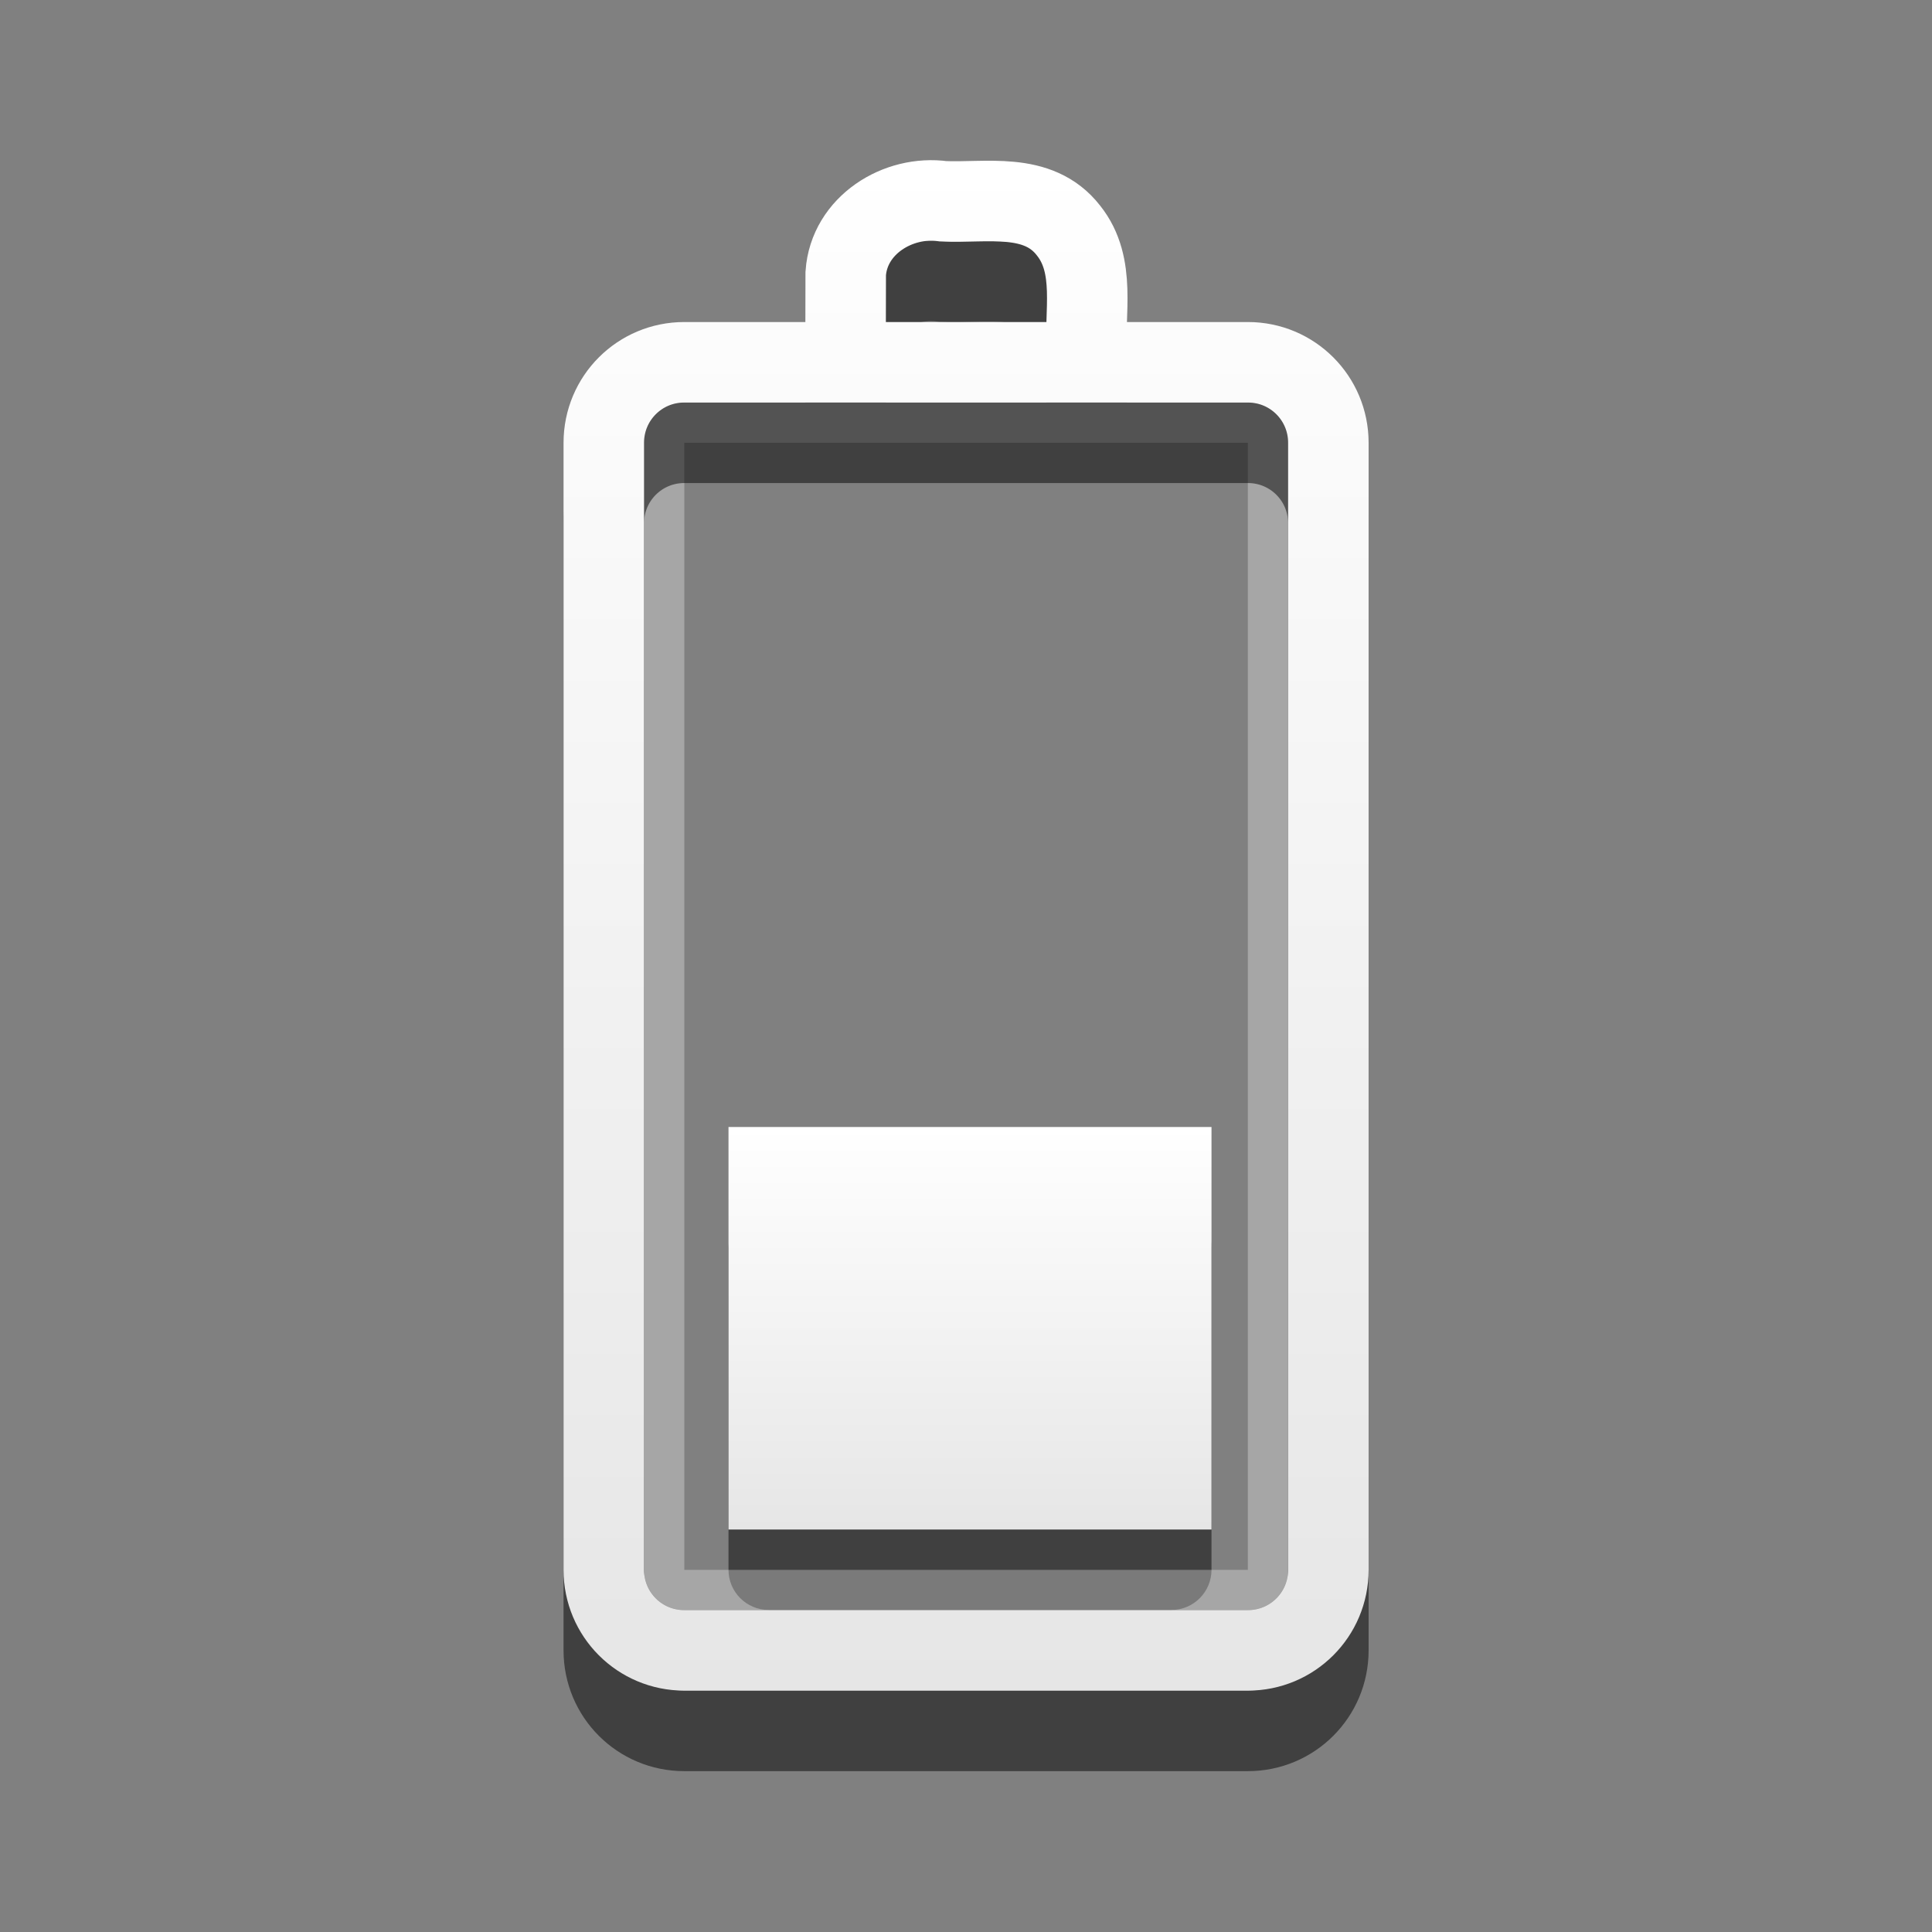 <?xml version="1.0" encoding="UTF-8"?>
<svg xmlns="http://www.w3.org/2000/svg" xmlns:xlink="http://www.w3.org/1999/xlink" width="100pt" height="100pt" viewBox="0 0 100 100" version="1.1">
<rect x="0" y="0" width="100" height="100" fill="#808080" stroke="none"/>
<defs>
<linearGradient id="linear0" gradientUnits="userSpaceOnUse" x1="51.78" y1="7.258" x2="51.78" y2="31.112" gradientTransform="matrix(1.709,0,0,0.874,-36.661,51.992)">
<stop offset="0" style="stop-color:rgb(100%,100%,100%);stop-opacity:1;"/>
<stop offset="1" style="stop-color:rgb(90.196%,90.196%,90.196%);stop-opacity:1;"/>
</linearGradient>
<linearGradient id="linear1" gradientUnits="userSpaceOnUse" x1="12" y1="1.99" x2="12" y2="21" >
<stop offset="0" style="stop-color:rgb(100%,100%,100%);stop-opacity:1;"/>
<stop offset="1" style="stop-color:rgb(90.196%,90.196%,90.196%);stop-opacity:1;"/>
</linearGradient>
</defs>
<g id="surface1">
<path style=" stroke:none;fill-rule:nonzero;fill:rgb(0%,0%,0%);fill-opacity:0.502;" d="M 39.793 62.5 L 60.625 62.5 C 61.777 62.5 62.707 63.434 62.707 64.582 L 62.707 81.25 C 62.707 82.402 61.777 83.332 60.625 83.332 L 39.793 83.332 C 38.641 83.332 37.707 82.402 37.707 81.25 L 37.707 64.582 C 37.707 63.434 38.641 62.5 39.793 62.5 Z M 39.793 62.5 "/>
<path style="fill:none;stroke-width:0.5;stroke-linecap:round;stroke-linejoin:miter;stroke:rgb(100%,100%,100%);stroke-opacity:0.302;stroke-miterlimit:4;" d="M -19.5 8.25 L -5.5 8.25 C -5.362 8.25 -5.25 8.362 -5.25 8.5 L -5.25 15.5 C -5.25 15.638 -5.362 15.75 -5.5 15.75 L -19.5 15.75 C -19.638 15.75 -19.75 15.638 -19.75 15.5 L -19.75 8.5 C -19.75 8.362 -19.638 8.25 -19.5 8.25 Z M -19.5 8.25 " transform="matrix(0,-4.167,4.167,0,0,0)"/>
<path style="fill:none;stroke-width:1;stroke-linecap:round;stroke-linejoin:miter;stroke:rgb(0%,0%,0%);stroke-opacity:0.502;stroke-miterlimit:4;" d="M 7.5 20.5 L 7.5 6.5 C 7.5 5.946 7.946 5.5 8.5 5.5 L 15.5 5.5 C 16.054 5.5 16.5 5.946 16.5 6.5 L 16.5 20.5 C 16.5 21.054 16.054 21.5 15.5 21.5 L 8.5 21.5 C 7.946 21.5 7.5 21.054 7.5 20.5 Z M 10.503 5.381 C 10.504 5.053 10.504 4.726 10.505 4.398 C 10.546 3.8 11.154 3.421 11.717 3.5 C 12.25 3.523 12.894 3.376 13.272 3.863 C 13.623 4.301 13.463 4.884 13.5 5.4 " transform="matrix(4.167,0,0,4.167,0,0)"/>
<path style=" stroke:none;fill-rule:nonzero;fill:url(#linear0);" d="M 37.707 58.332 C 46.043 58.332 54.375 58.332 62.707 58.332 C 62.707 65.277 62.707 72.223 62.707 79.168 C 54.375 79.168 46.043 79.168 37.707 79.168 C 37.707 72.223 37.707 65.277 37.707 58.332 Z M 37.707 58.332 "/>
<path style="fill:none;stroke-width:1;stroke-linecap:round;stroke-linejoin:miter;stroke:url(#linear1);stroke-miterlimit:4;" d="M 7.5 19.5 L 7.5 5.5 C 7.5 4.946 7.946 4.5 8.5 4.5 L 15.5 4.5 C 16.054 4.5 16.5 4.946 16.5 5.5 L 16.5 19.5 C 16.5 20.054 16.054 20.5 15.5 20.5 L 8.5 20.5 C 7.946 20.5 7.5 20.054 7.5 19.5 Z M 10.503 4.382 C 10.504 4.054 10.504 3.726 10.505 3.397 C 10.546 2.799 11.154 2.421 11.717 2.5 C 12.25 2.524 12.894 2.376 13.272 2.863 C 13.623 3.302 13.463 3.884 13.5 4.401 " transform="matrix(4.167,0,0,4.167,0,0)"/>
</g>
</svg>
